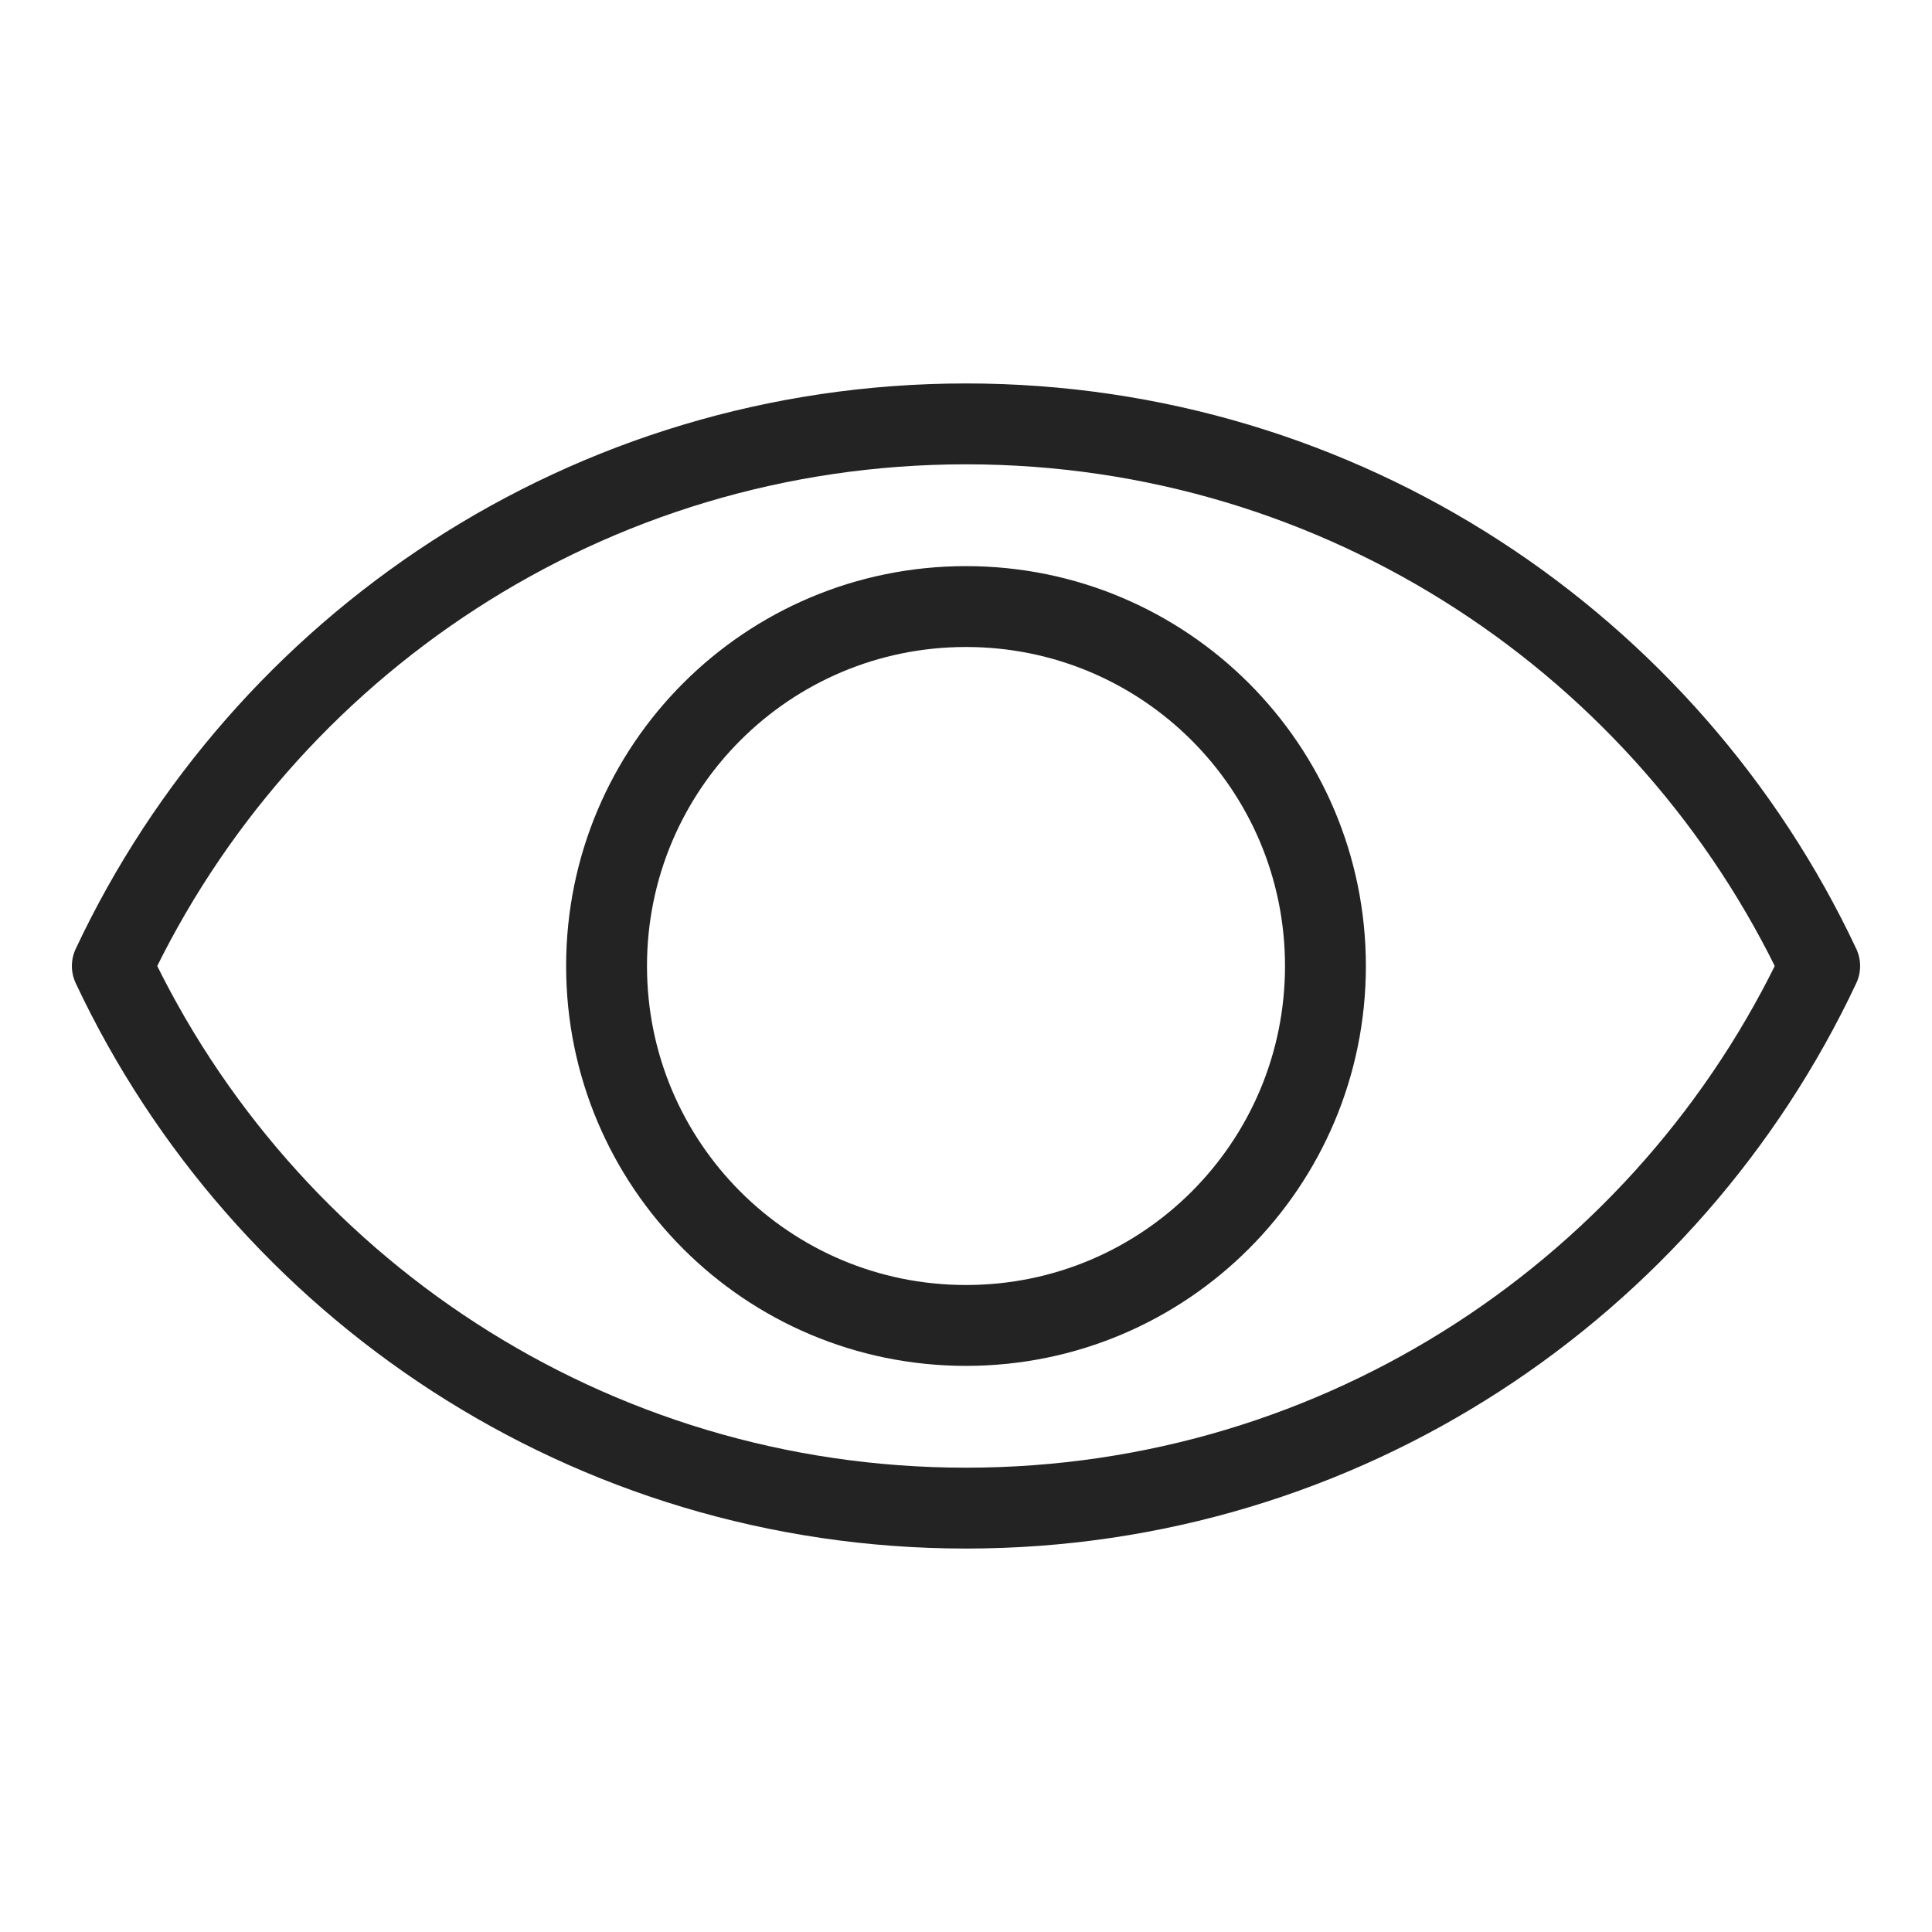 <svg xmlns="http://www.w3.org/2000/svg" width="430" height="430" style="width:100%;height:100%;transform:translate3d(0,0,0);content-visibility:visible" viewBox="0 0 430 430"><defs><clipPath id="i"><path d="M0 0h430v430H0z"/></clipPath><clipPath id="t"><path d="M0 0h430v430H0z"/></clipPath><clipPath id="s"><path d="M0 0h430v430H0z"/></clipPath><clipPath id="r"><path d="M0 0h430v430H0z"/></clipPath><clipPath id="q"><path d="M0 0h430v430H0z"/></clipPath><clipPath id="p"><path d="M0 0h430v430H0z"/></clipPath><clipPath id="m"><path d="M0 0h430v430H0z"/></clipPath><clipPath id="j"><path d="M0 0h430v430H0z"/></clipPath><filter id="a" width="100%" height="100%" x="0%" y="0%" filterUnits="objectBoundingBox"><feComponentTransfer in="SourceGraphic"><feFuncA tableValues="1.0 0.0" type="table"/></feComponentTransfer></filter><filter id="c" width="100%" height="100%" x="0%" y="0%" filterUnits="objectBoundingBox"><feComponentTransfer in="SourceGraphic"><feFuncA tableValues="1.0 0.0" type="table"/></feComponentTransfer></filter><filter id="e" width="100%" height="100%" x="0%" y="0%" filterUnits="objectBoundingBox"><feComponentTransfer in="SourceGraphic"><feFuncA tableValues="1.0 0.0" type="table"/></feComponentTransfer></filter><filter id="g" width="100%" height="100%" x="0%" y="0%" filterUnits="objectBoundingBox"><feComponentTransfer in="SourceGraphic"><feFuncA tableValues="1.0 0.0" type="table"/></feComponentTransfer></filter><path id="b" fill-opacity="0" stroke-linecap="round" style="display:none"/><path id="d" fill-opacity="0" stroke-linecap="round" style="display:none"/><path id="f" fill-opacity="0" stroke-linecap="round" style="display:none"/><path id="h" fill-opacity="0" stroke-linecap="round" style="display:none"/><mask id="o" mask-type="alpha"><g filter="url(#a)"><path fill="#fff" d="M0 0h430v430H0z" opacity="0"/><use xmlns:ns1="http://www.w3.org/1999/xlink" ns1:href="#b"/></g></mask><mask id="n" mask-type="alpha"><g filter="url(#c)"><path fill="#fff" d="M0 0h430v430H0z" opacity="0"/><use xmlns:ns2="http://www.w3.org/1999/xlink" ns2:href="#d"/></g></mask><mask id="l" mask-type="alpha"><g filter="url(#e)"><path fill="#fff" d="M0 0h430v430H0z" opacity="0"/><use xmlns:ns3="http://www.w3.org/1999/xlink" ns3:href="#f"/></g></mask><mask id="k" mask-type="alpha"><g filter="url(#g)"><path fill="#fff" d="M0 0h430v430H0z" opacity="0"/><use xmlns:ns4="http://www.w3.org/1999/xlink" ns4:href="#h"/></g></mask></defs><g clip-path="url(#i)"><g clip-path="url(#j)" style="display:none"><g mask="url(#k)" style="display:none"><path fill="none" class="secondary"/></g><g mask="url(#l)" style="display:none"><path fill="none" class="primary"/></g><path fill="none" class="secondary" style="display:none"/></g><g clip-path="url(#m)" style="display:none"><g mask="url(#n)" style="display:none"><path fill="none" class="secondary"/></g><g mask="url(#o)" style="display:none"><path fill="none" class="primary"/></g><path fill="none" class="secondary" style="display:none"/></g><g fill="none" clip-path="url(#p)" style="display:none"><path class="secondary" style="display:none"/><path class="primary" style="display:none"/><path class="primary" style="display:none"/><path class="primary" style="display:none"/></g><g fill="none" clip-path="url(#q)" style="display:block"><path stroke="#232323" stroke-linecap="round" stroke-linejoin="round" stroke-width="18" d="M0-80q0 0 0 0c-44.221 0-80 35.779-80 80s35.779 80 80 80q0 0 0 0c44.221 0 80-35.779 80-80S44.221-80 0-80q0 0 0 0" class="secondary" style="display:block" transform="translate(215 214.999)"/><path class="primary" style="display:none"/><path stroke="#232323" stroke-linecap="round" stroke-linejoin="round" stroke-width="18" d="M0-120.658c-84.003 0-156.476 49.36-190 120.658C-156.476 71.298-84.002 120.658 0 120.658c84.003 0 156.476-49.36 190-120.658C156.476-71.298 84.002-120.658 0-120.658" class="primary" style="display:block" transform="translate(215 215)"/><path class="primary" style="display:none"/></g><g fill="none" clip-path="url(#r)" style="display:none"><path class="secondary" style="display:none"/><path class="primary" style="display:none"/></g><g fill="none" clip-path="url(#s)" style="display:none"><path class="secondary" style="display:none"/><path class="primary" style="display:none"/></g><g fill="none" clip-path="url(#t)" style="display:none"><path class="secondary" style="display:none"/><path class="primary" style="display:none"/><path class="primary" style="display:none"/></g></g></svg>
